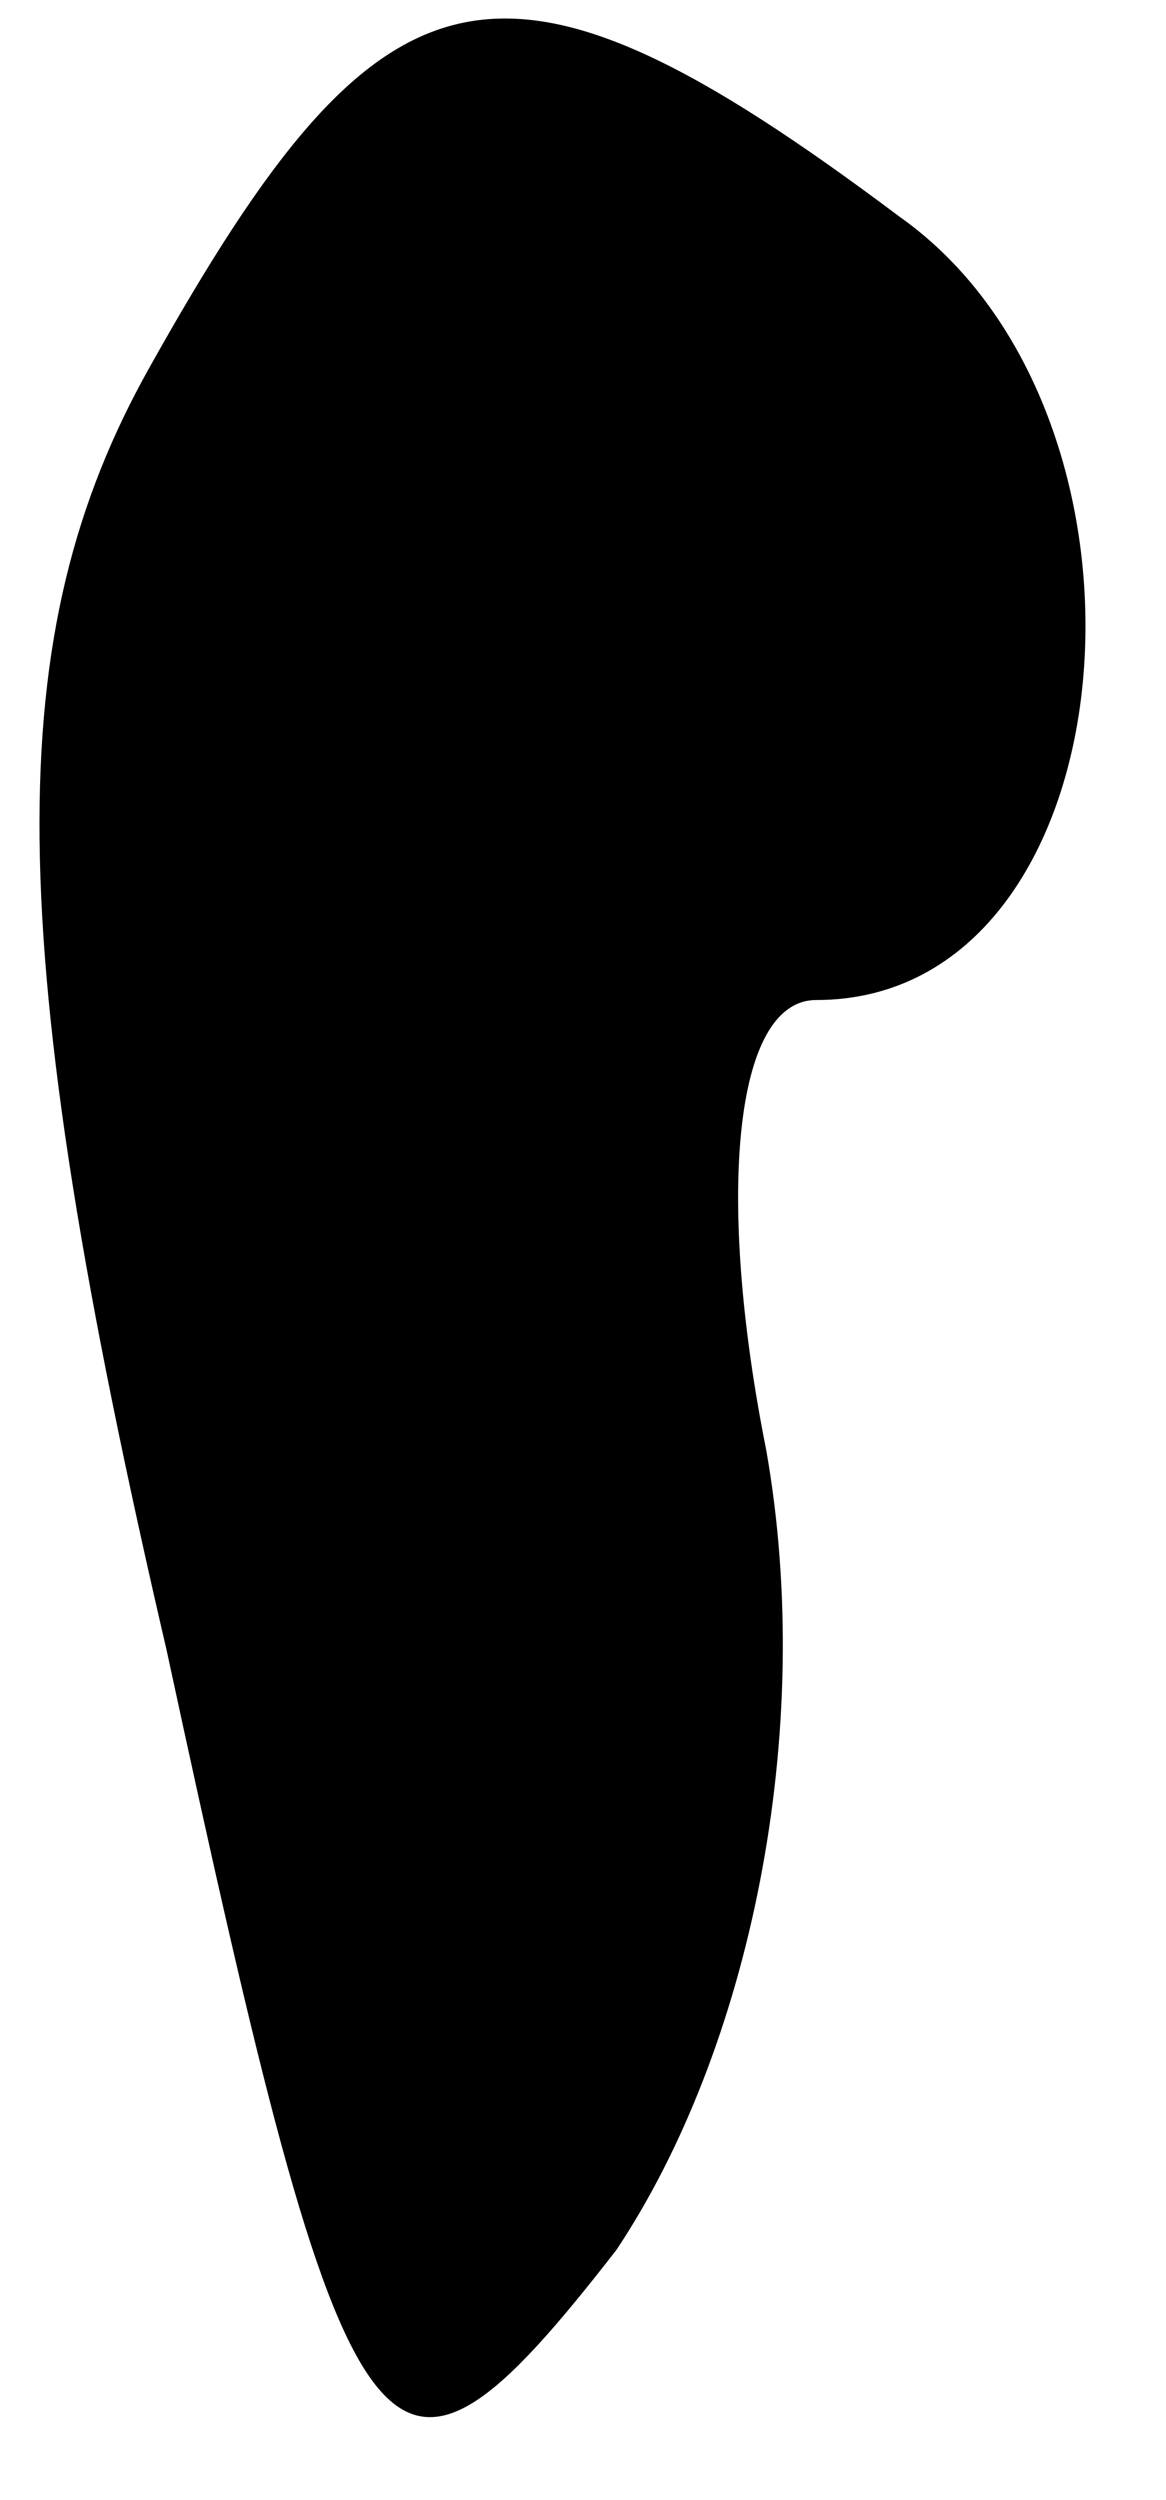<?xml version="1.0" standalone="no"?>
<!DOCTYPE svg PUBLIC "-//W3C//DTD SVG 20010904//EN"
 "http://www.w3.org/TR/2001/REC-SVG-20010904/DTD/svg10.dtd">
<svg version="1.0" xmlns="http://www.w3.org/2000/svg"
 width="7pt" height="15pt" viewBox="0 0 7 15"
 preserveAspectRatio="xMidYMid meet">
<g transform="translate(0,15) scale(0.1,-0.1)"
fill="#000000" stroke="none">
<path fill="#000000" stroke="none" d="M9 128 c-9 -16 -9 -34 1 -77 11 -51 13
-54 27 -36 8 12 12 31 9 48 -3 15 -2 27 3 27 19 0 22 35 5 47 -24 18 -31 16
-45 -9z"/>
</g>
</svg>
